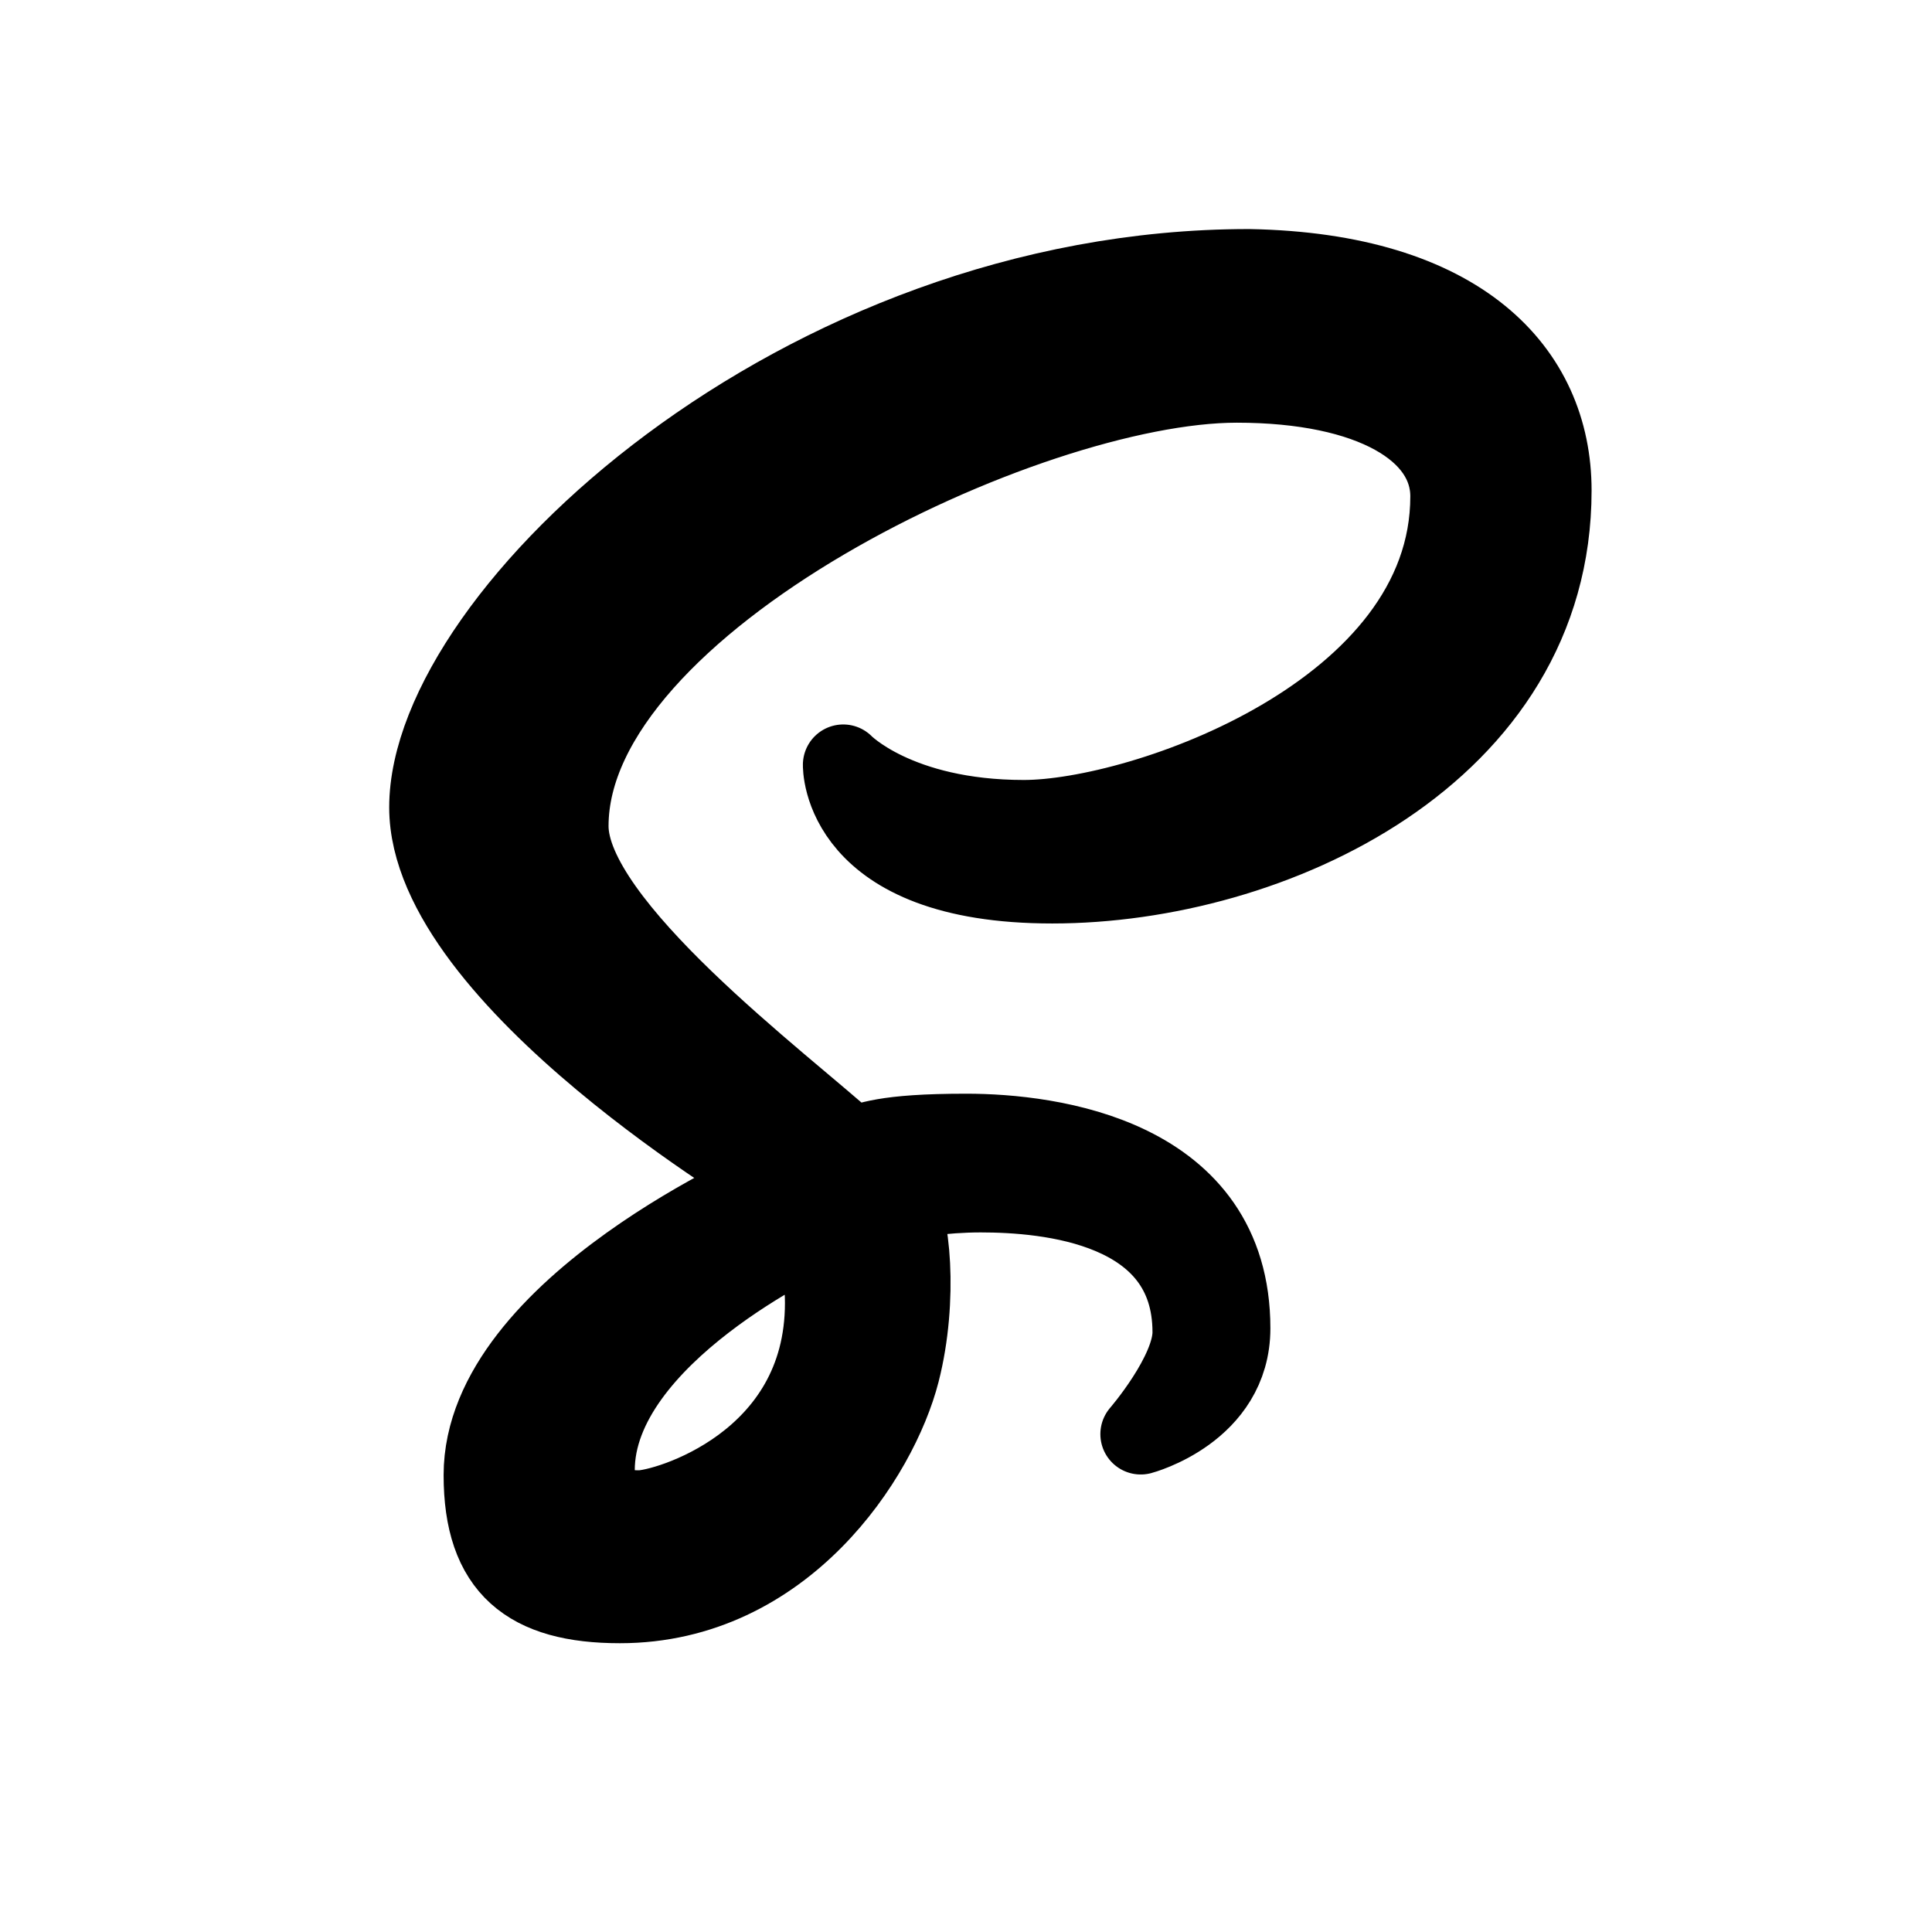 <?xml version="1.0" encoding="UTF-8" standalone="no"?>
<!DOCTYPE svg PUBLIC "-//W3C//DTD SVG 1.1//EN" "http://www.w3.org/Graphics/SVG/1.1/DTD/svg11.dtd">
<svg width="100%" height="100%" viewBox="0 0 24 24" version="1.1" xmlns="http://www.w3.org/2000/svg" xmlns:xlink="http://www.w3.org/1999/xlink" xml:space="preserve" xmlns:serif="http://www.serif.com/" style="fill-rule:evenodd;clip-rule:evenodd;stroke-linecap:round;stroke-linejoin:round;stroke-miterlimit:1.5;">
    <g transform="matrix(1.238,0,0,1.238,-2.54,-3.227)">
        <path d="M10.513,10.281C10.513,10.281 11.05,10.838 12.325,10.838C13.515,10.838 16.608,9.769 16.608,7.587C16.608,6.923 15.821,6.443 14.461,6.443C12.35,6.443 7.753,8.635 7.753,10.896C7.753,11.896 9.899,13.487 10.593,14.119C10.778,14.074 10.905,13.986 11.748,13.986C12.591,13.986 14.394,14.219 14.394,15.935C14.394,16.76 13.498,16.997 13.498,16.997C13.498,16.997 14.021,16.394 14.021,15.975C14.021,14.688 12.559,14.568 11.892,14.568C11.506,14.568 11.17,14.628 11.031,14.657C11.181,14.81 11.264,15.644 11.077,16.373C10.86,17.22 9.912,18.69 8.272,18.69C7.355,18.69 6.908,18.333 6.908,17.408C6.908,15.724 9.836,14.47 9.836,14.47C9.836,14.47 6.362,12.425 6.362,10.708C6.362,8.786 10.075,5.31 14.584,5.31C16.702,5.349 17.617,6.334 17.617,7.528C17.617,10.163 14.811,11.468 12.61,11.468C10.484,11.468 10.513,10.281 10.513,10.281ZM10.218,14.981C10.218,14.981 8.016,15.992 8.016,17.36C8.016,17.697 8.203,17.765 8.469,17.765C8.735,17.765 10.333,17.301 10.333,15.681C10.333,15.284 10.218,14.981 10.218,14.981Z" style="stroke:black;stroke-width:0.81px;"/>
    </g>
</svg>
